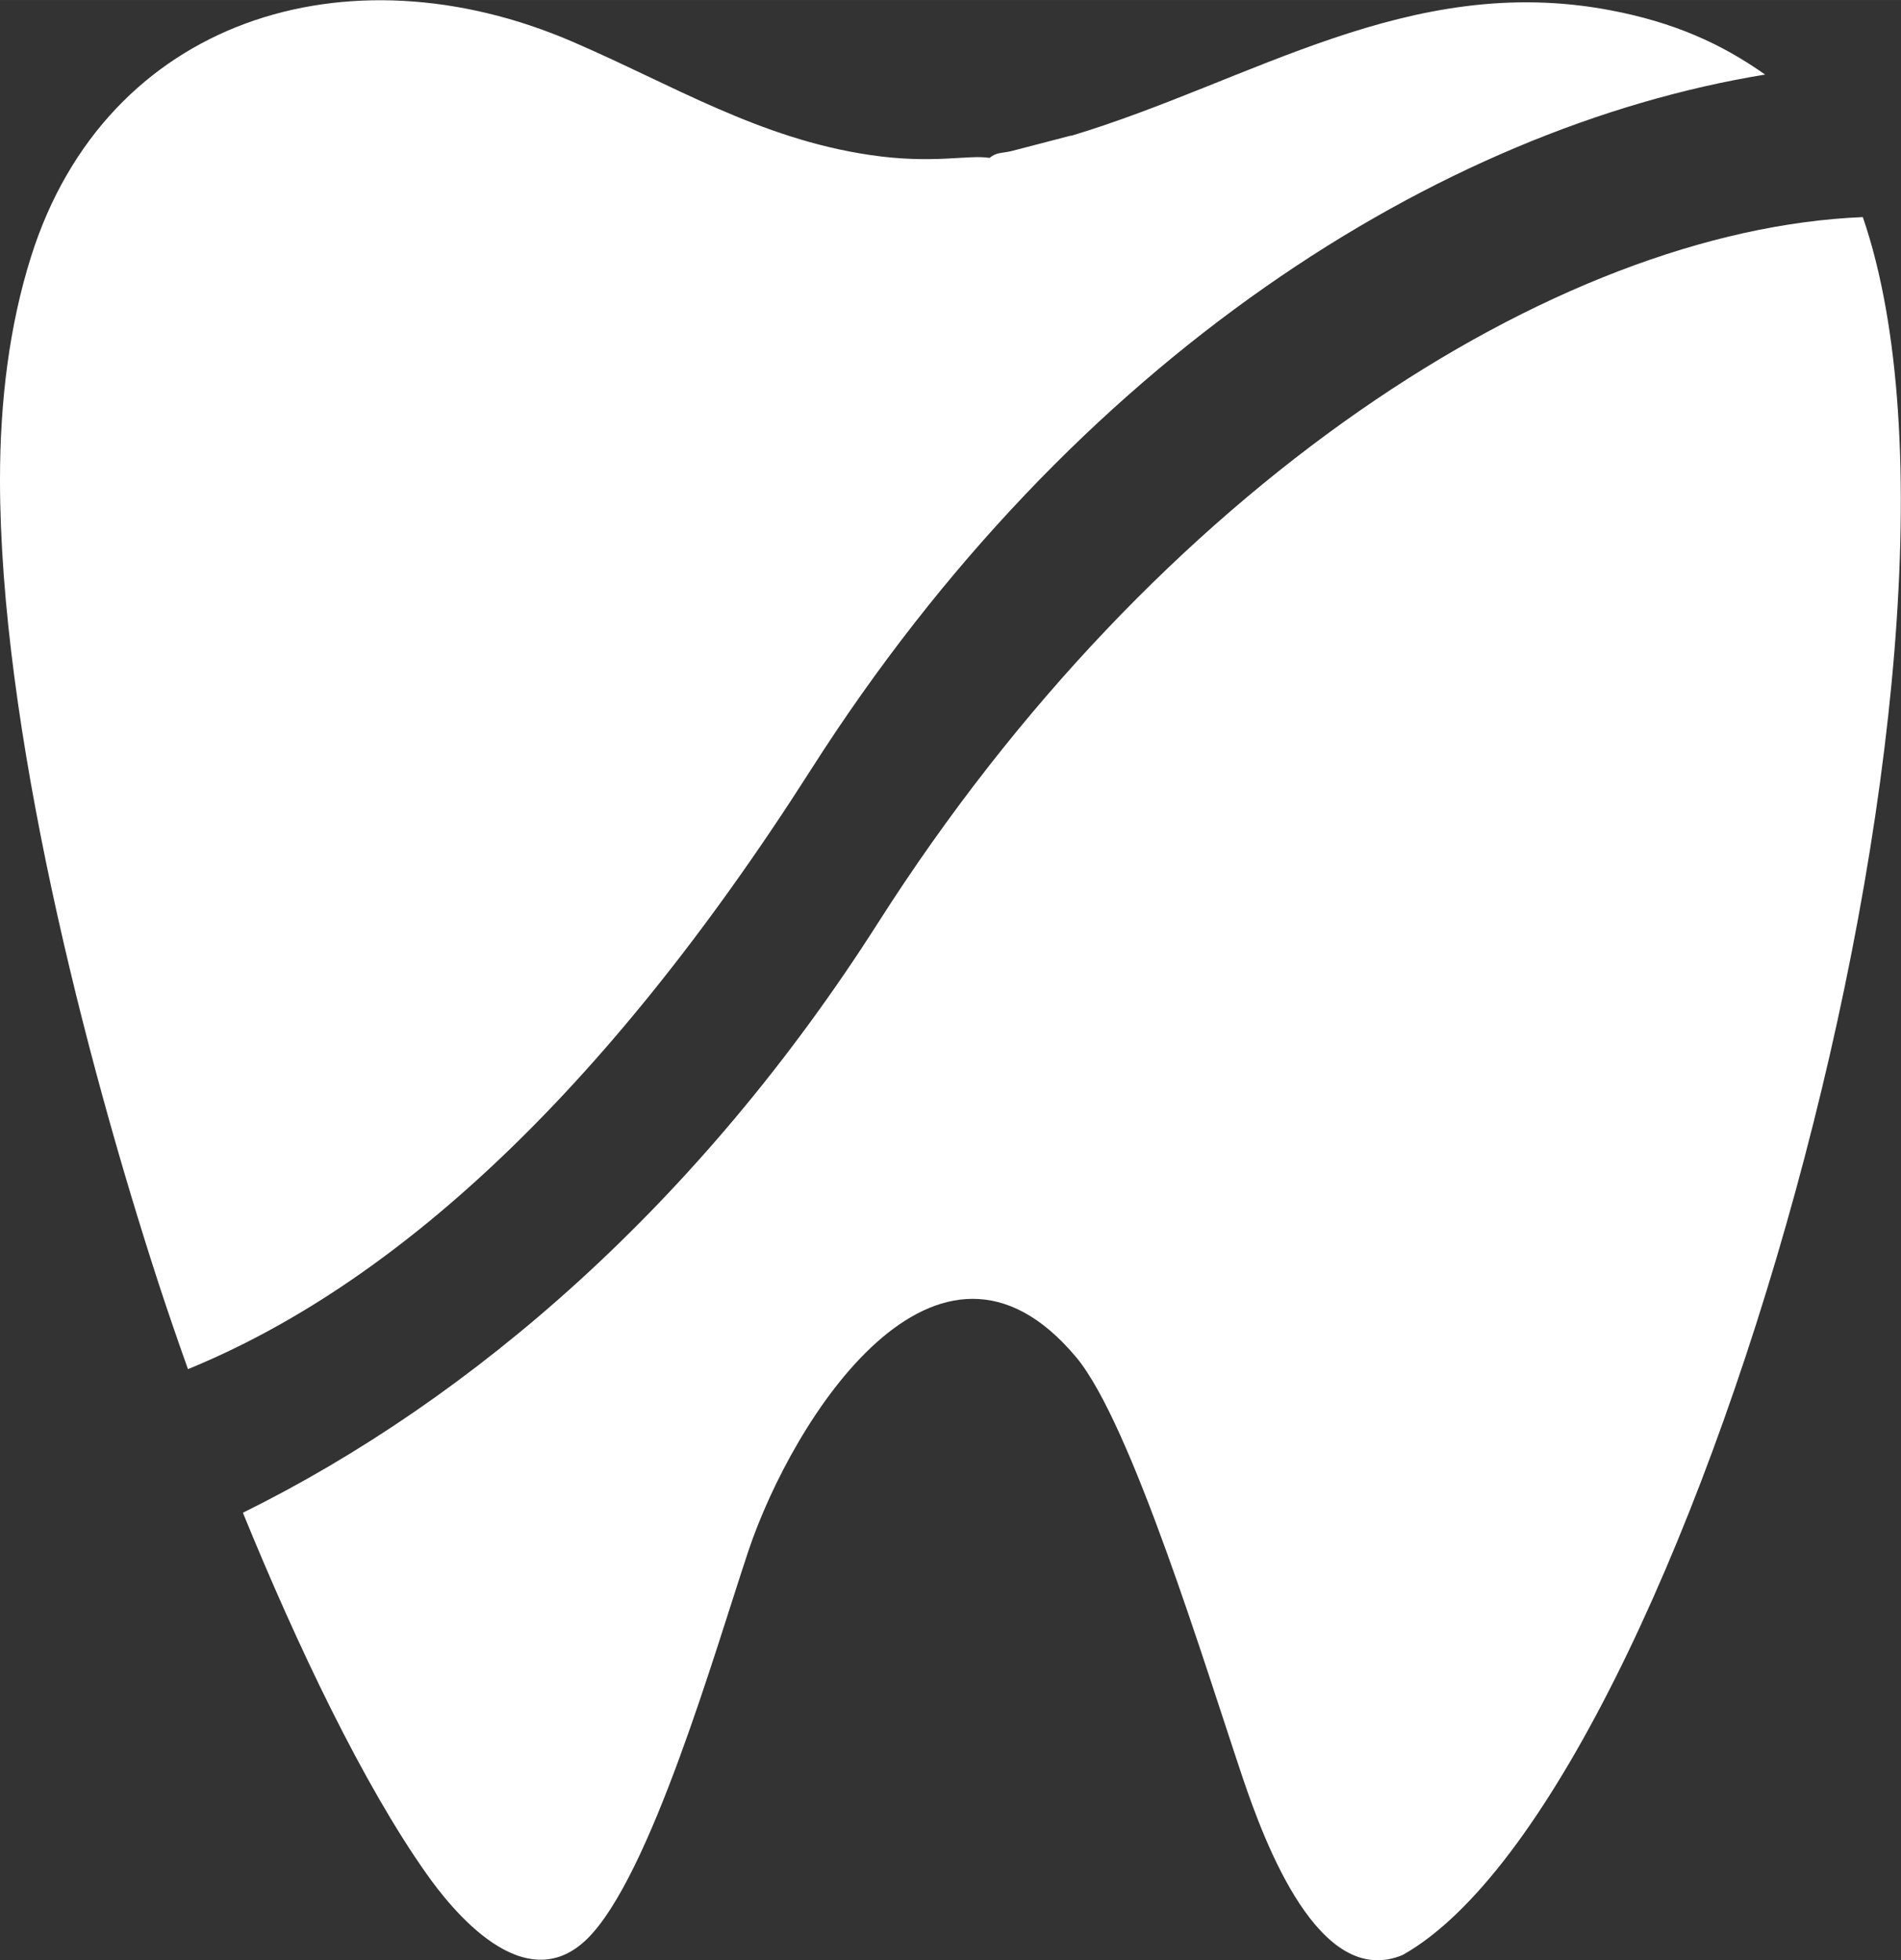 <?xml version="1.0" encoding="UTF-8"?>
<!DOCTYPE svg PUBLIC "-//W3C//DTD SVG 1.1//EN" "http://www.w3.org/Graphics/SVG/1.1/DTD/svg11.dtd">
<!-- Creator: CorelDRAW -->
<svg xmlns="http://www.w3.org/2000/svg" xml:space="preserve" width="33.742mm" height="34.787mm" version="1.1" style="shape-rendering:geometricPrecision; text-rendering:geometricPrecision; image-rendering:optimizeQuality; fill-rule:evenodd; clip-rule:evenodd"
viewBox="0 0 10659 10989"
 xmlns:xlink="http://www.w3.org/1999/xlink"
 xmlns:xodm="http://www.corel.com/coreldraw/odm/2003">
 <rect x="0" y="0" width="10659" height="10989" fill="#333333" stroke="none"/>
 <defs>
  <style type="text/css">
   <![CDATA[
    .fil0 {fill:white}
   ]]>
  </style>
 </defs>
 <g id="Capa_x0020_1">
  <path class="fil0" d="M1362 8480c306,750 675,1522 1028,2022 142,202 549,711 901,368 355,-346 719,-1618 905,-2175 249,-743 1059,-2017 1838,-1087 310,370 727,1744 934,2358 121,358 428,1190 897,993 1589,-893 3425,-7279 2580,-9742 -1723,70 -3960,1506 -5521,3955 -1003,1574 -2276,2673 -3562,3308z"/>
  <path class="fil0" d="M6005 760l-338 88c-59,12 -78,6 -119,37 -120,-19 -317,36 -669,-16 -623,-92 -1106,-393 -1673,-637 -1256,-540 -2610,-130 -3032,1207 -122,387 -174,810 -174,1250 0,1378 474,3232 893,4517 48,146 102,304 161,469 1134,-464 2315,-1513 3494,-3362 1473,-2310 3528,-3598 5349,-3895 -245,-173 -510,-293 -870,-361 -1128,-213 -2009,400 -3020,704z"/>
 </g>
</svg>
